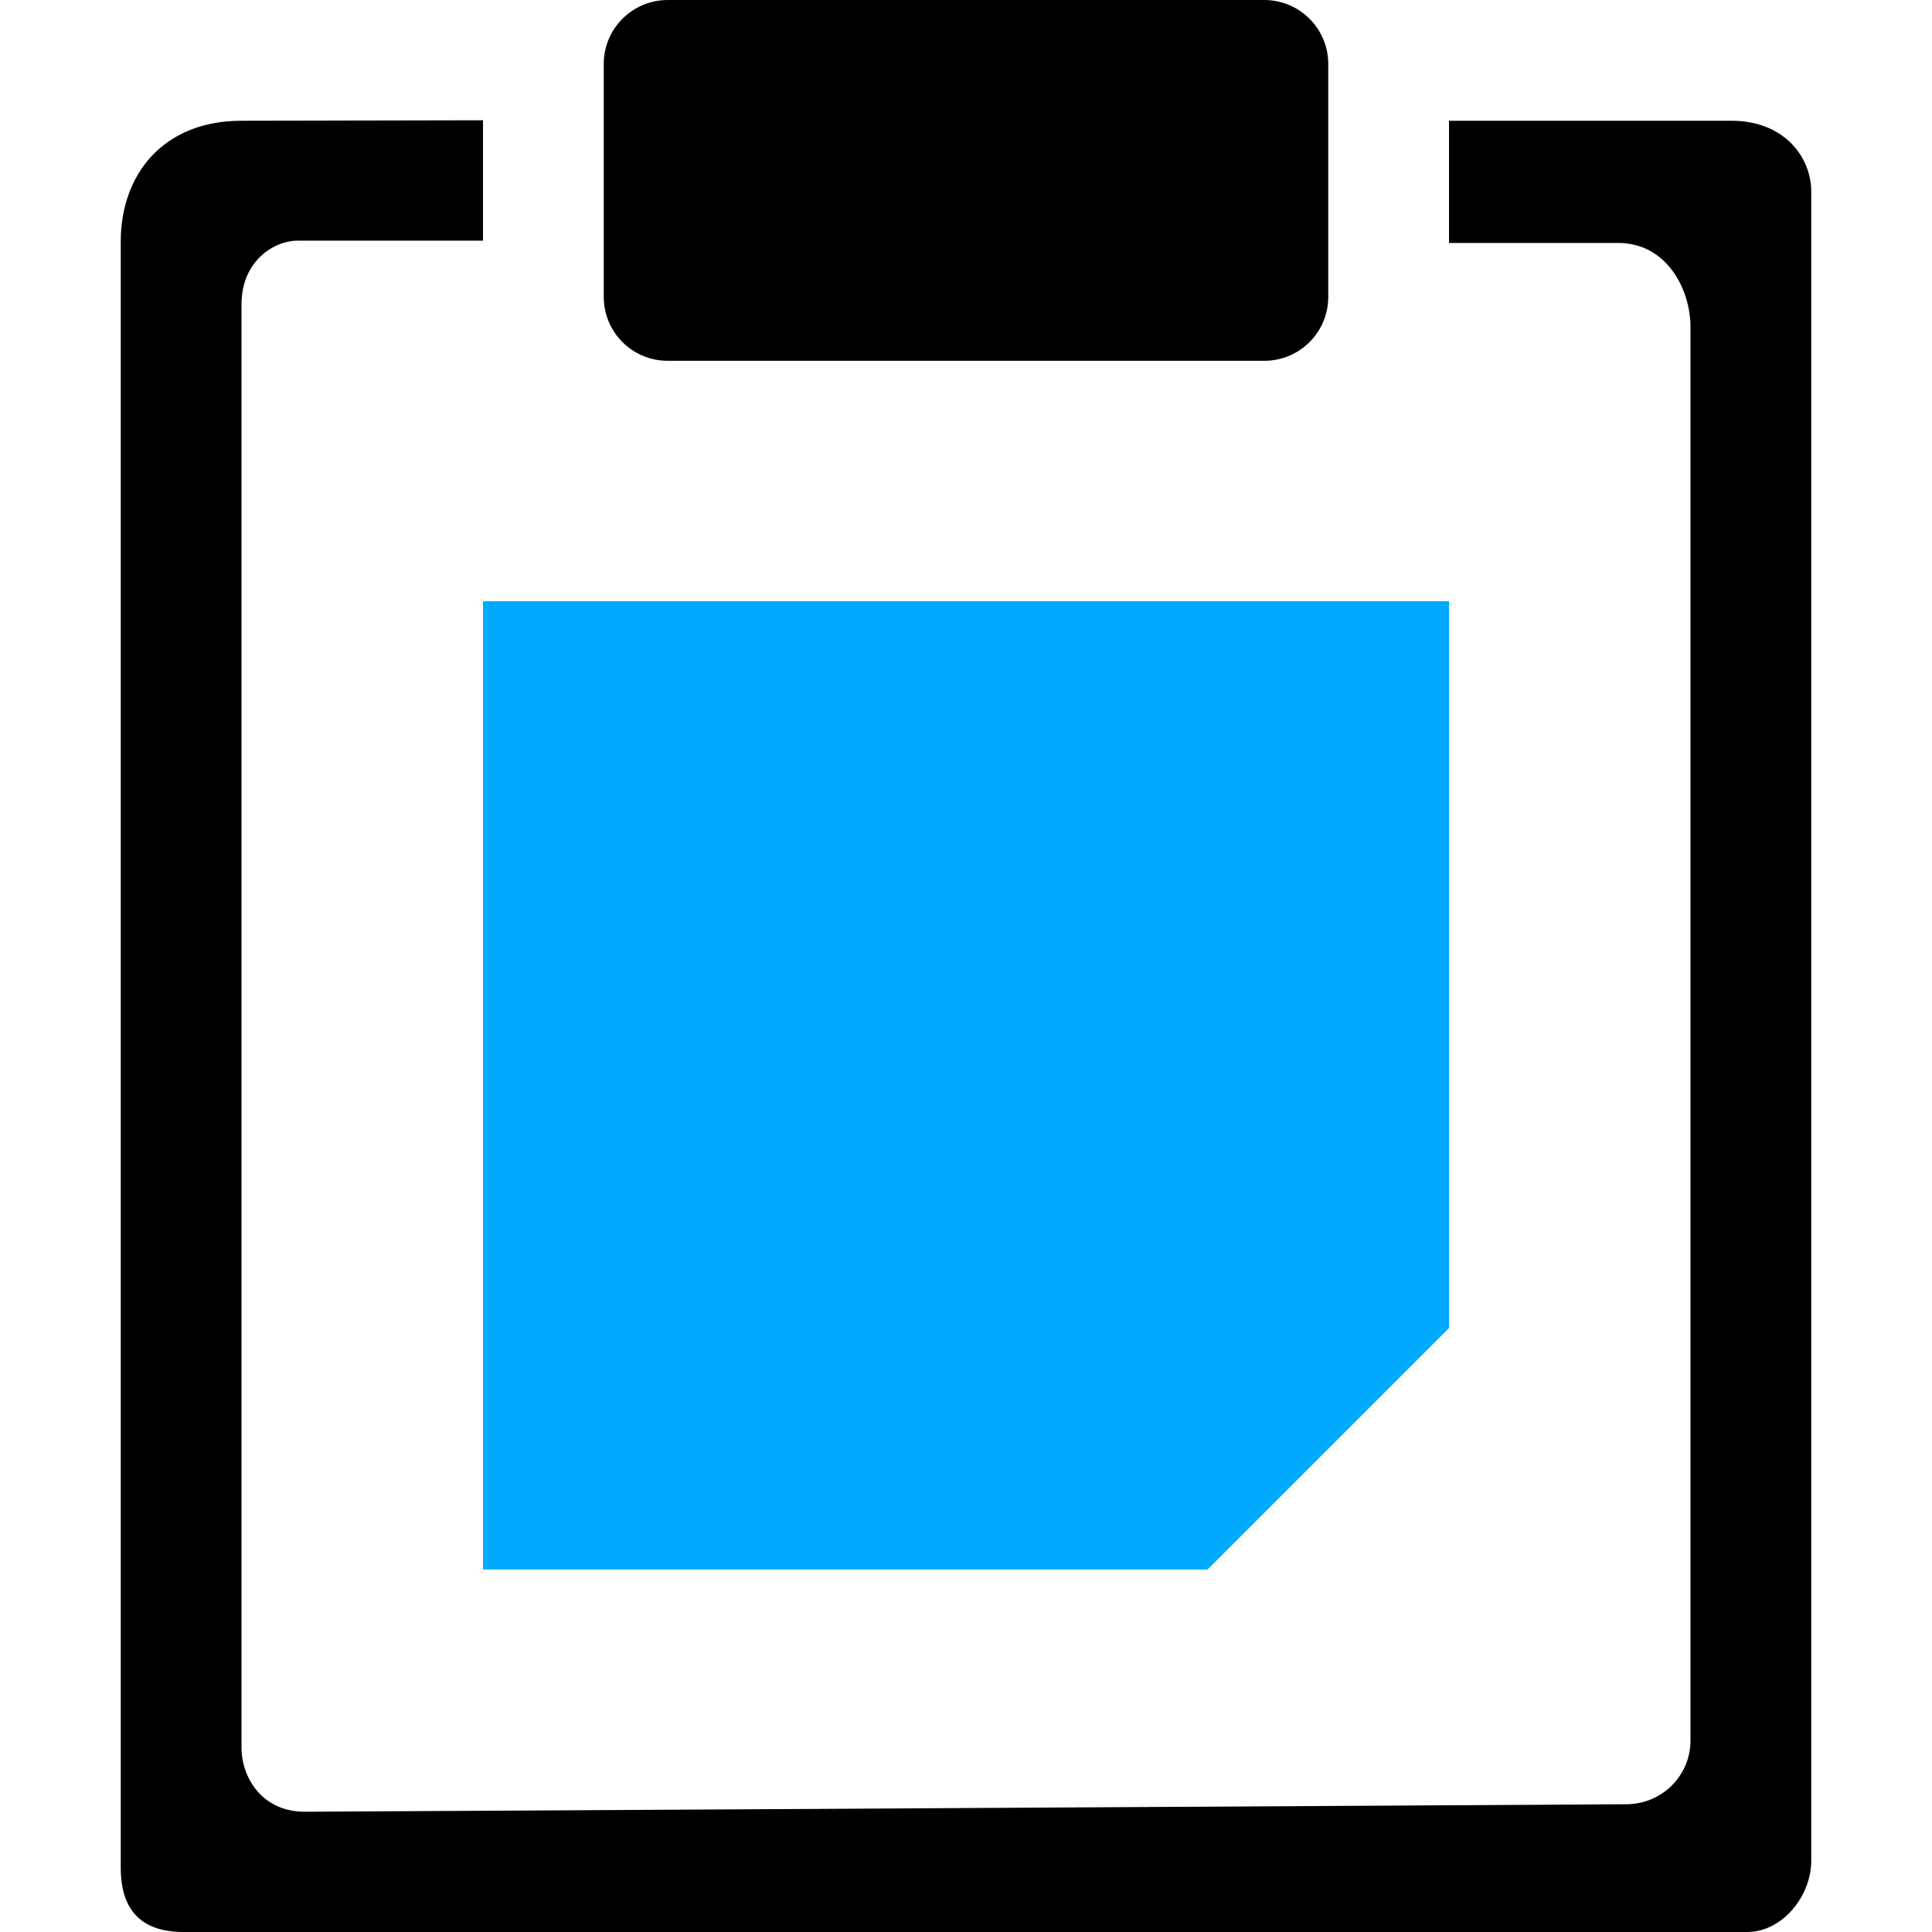 <?xml version="1.0" encoding="UTF-8" standalone="no"?>
<svg
   xmlns:dc="http://purl.org/dc/elements/1.1/"
   xmlns:cc="http://creativecommons.org/ns#"
   xmlns:rdf="http://www.w3.org/1999/02/22-rdf-syntax-ns#"
   xmlns:svg="http://www.w3.org/2000/svg"
   xmlns="http://www.w3.org/2000/svg"
   xmlns:sodipodi="http://sodipodi.sourceforge.net/DTD/sodipodi-0.dtd"
   xmlns:inkscape="http://www.inkscape.org/namespaces/inkscape"
   version="1.1"
   id="svg1"
   width="16"
   height="16"
   viewBox="0 0 16 16"
   sodipodi:docname="edit-paste-style-symbolic.svg"
   inkscape:version="1.1-dev (3d47766, 2020-01-22)">
  <defs
     id="defs7578" />
  <style
     id="s0">
.success { fill:#009909; }
.warning { fill:#FF1990; }
.error { fill:#00AAFF; }
</style>
  <style
     id="s2">
@import '../../highlights.css';
</style>
  <sodipodi:namedview
     showguides="false"
     objecttolerance="10"
     gridtolerance="10"
     guidetolerance="10"
     id="namedview"
     showgrid="true"
     inkscape:zoom="41.125"
     inkscape:cx="7.9635258"
     inkscape:cy="8"
     inkscape:window-width="1296"
     inkscape:window-height="890"
     inkscape:window-x="65"
     inkscape:window-y="-6"
     inkscape:window-maximized="1"
     inkscape:current-layer="svg1"
     inkscape:document-rotation="0">
    <inkscape:grid
       type="xygrid"
       id="grid" />
  </sodipodi:namedview>
  <g
     transform="matrix(1,0,0,1,-45.07,-567.364)"
     inkscape:label="00011"
     id="edit-paste-style">
    <path
       inkscape:connector-curvature="0"
       id="rect27708"
       d="m 45.07,567.42 h 16 v 15.938 h -16 z"
       style="opacity:0;fill:none" />
    <path
       class="error"
       sodipodi:nodetypes="cccccc"
       inkscape:connector-curvature="0"
       id="path27712"
       d="m 49.07,572.343 v 8.019 h 6 l 2,-2 v -6.019 z"
       style="opacity:1" />
  </g>
  <path
     
     inkscape:connector-curvature="0"
     id="rect27710"
     d="m 5.53,3.9e-5 h 4.939 C 10.763,3.9e-5 11,0.237 11,0.53 V 2.458 C 11,2.752 10.763,2.988 10.47,2.988 H 5.53 C 5.237,2.988 5,2.752 5,2.458 V 0.53 C 5,0.237 5.237,3.9e-5 5.53,3.9e-5 Z"
     style="opacity:1;stroke-width:1"
     sodipodi:nodetypes="sssssssss" />
  <path
     
     inkscape:connector-curvature="0"
     id="path27714"
     d="m 2,1 c -0.649,0 -1,0.445 -1,1 v 13.471 c 0,0.473 0.318,0.529 0.523,0.529 l 12.945,8e-5 C 14.763,16 15,15.701 15,15.409 V 1.588 C 15,1.295 14.77,1 14.34,1 H 12 v 1.012 h 1.401 C 13.8,2.012 14,2.391 14,2.711 V 14.413 c 0,0.293 -0.237,0.528 -0.531,0.529 -0.25,10e-4 -10.697,0.062 -10.945,0.062 C 2.162,15.004 2,14.71 2,14.475 V 2.522 C 2,2.153 2.279,1.993 2.461,1.993 H 4 V 0.996"
     style="opacity:1;stroke-width:1"
     sodipodi:nodetypes="csssssssccsssssssscc" />
</svg>
